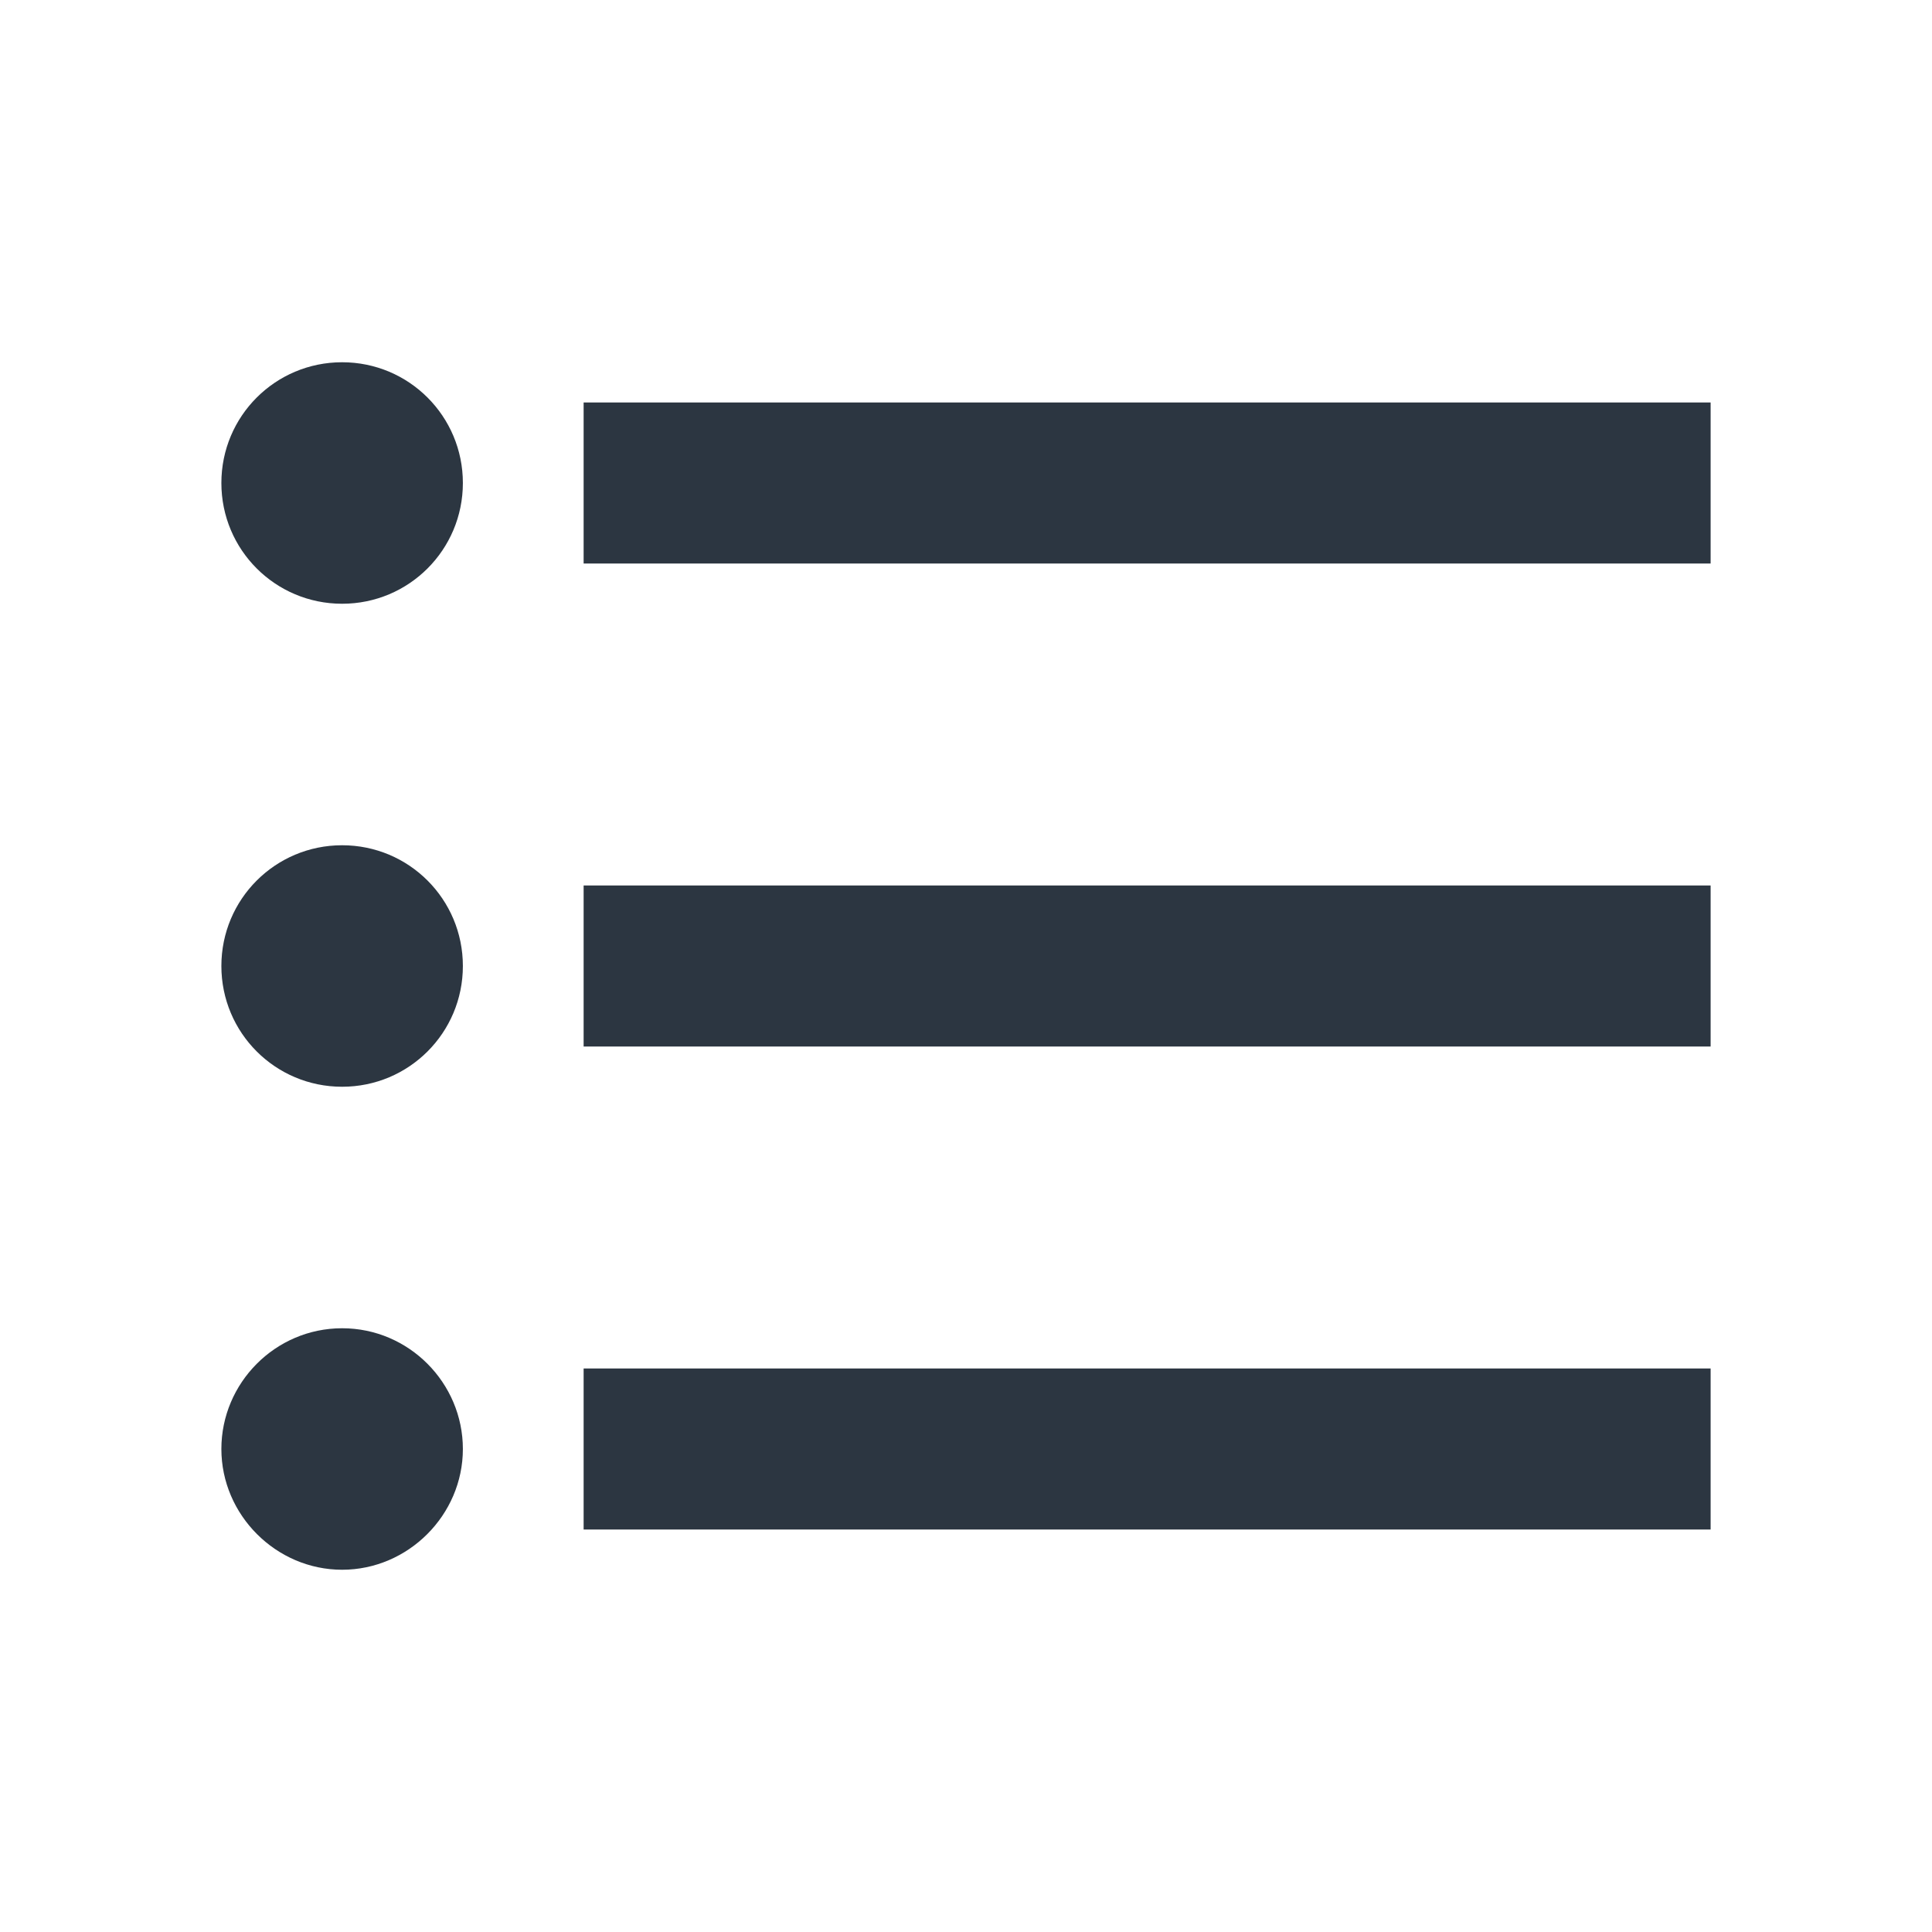 <svg width="24" height="24" viewBox="0 0 24 24" fill="none" xmlns="http://www.w3.org/2000/svg">
<path d="M4.25 10.5C3.42 10.5 2.75 11.17 2.75 12C2.75 12.83 3.42 13.5 4.25 13.5C5.08 13.5 5.75 12.83 5.75 12C5.75 11.17 5.08 10.5 4.25 10.5ZM4.25 4.5C3.42 4.5 2.75 5.17 2.75 6C2.75 6.83 3.42 7.5 4.25 7.5C5.08 7.5 5.75 6.83 5.75 6C5.75 5.17 5.08 4.5 4.25 4.5ZM4.25 16.5C3.42 16.5 2.75 17.18 2.75 18C2.75 18.82 3.43 19.5 4.25 19.5C5.07 19.5 5.75 18.82 5.75 18C5.75 17.18 5.08 16.5 4.25 16.5ZM7.25 19H21.25V17H7.25V19ZM7.25 13H21.25V11H7.25V13ZM7.25 5V7H21.25V5H7.25Z" fill="#2C3641"/>
</svg>

